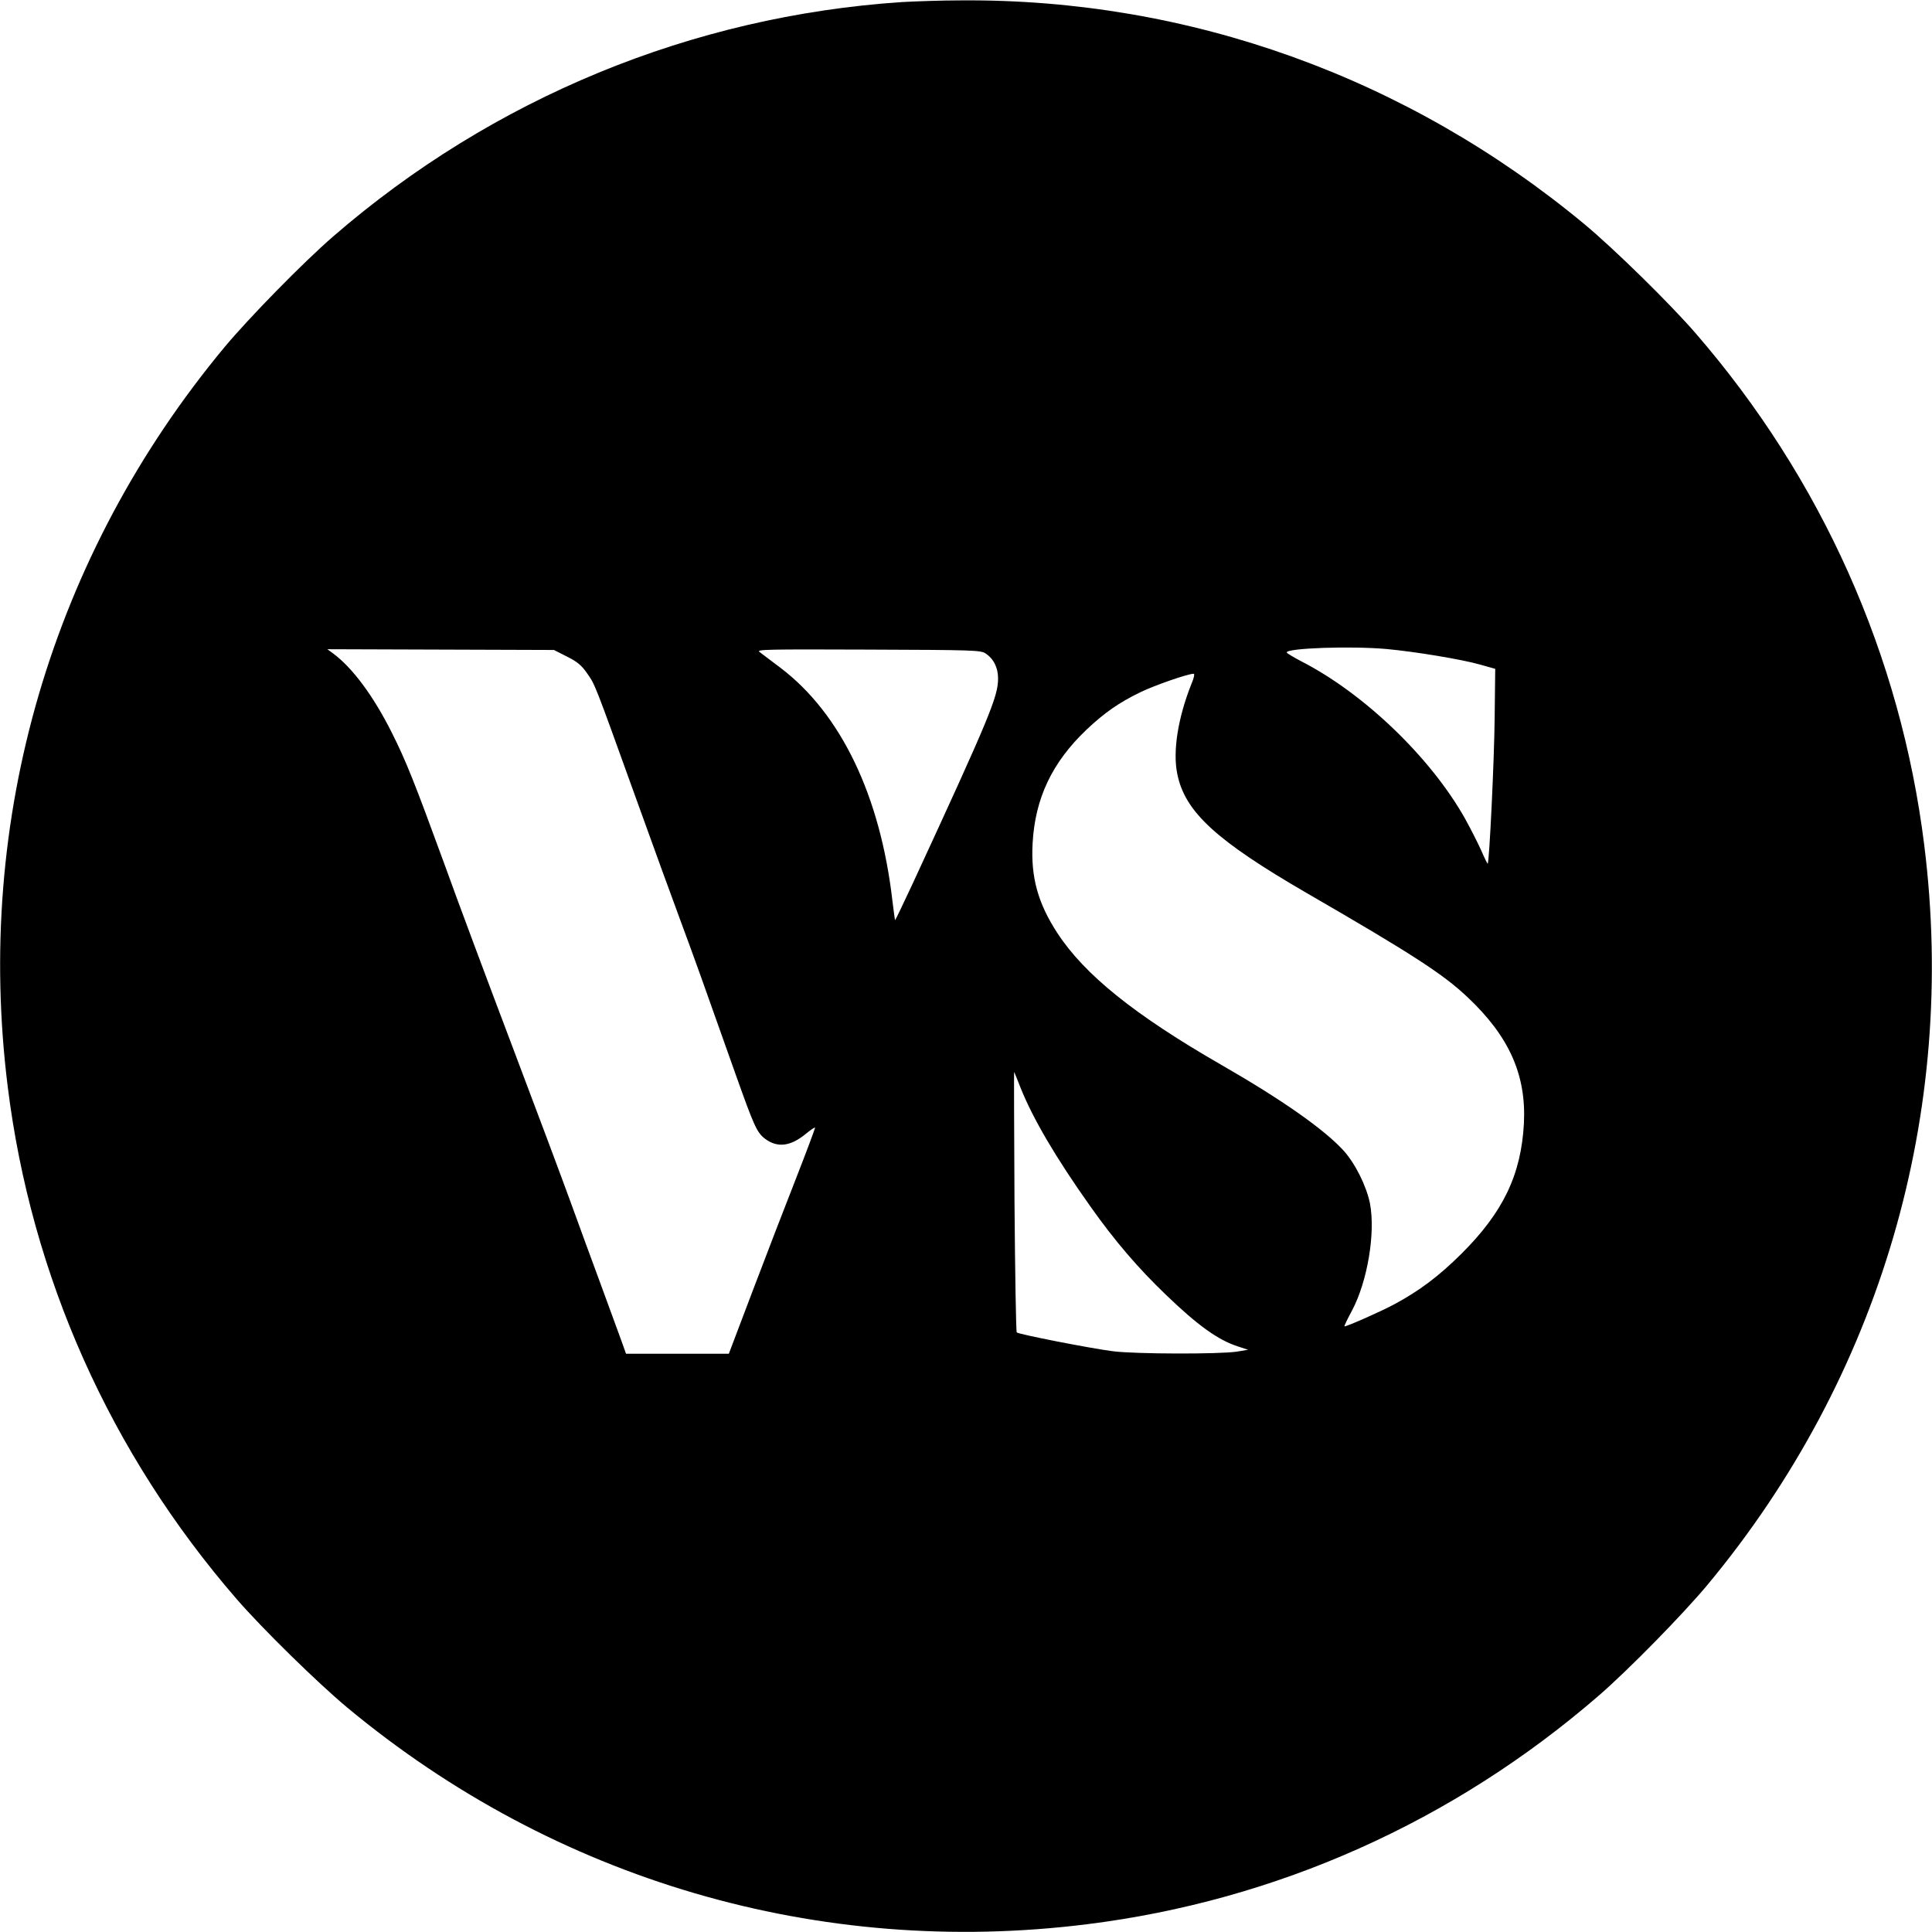 <?xml version="1.0" standalone="no"?>
<!DOCTYPE svg PUBLIC "-//W3C//DTD SVG 20010904//EN"
 "http://www.w3.org/TR/2001/REC-SVG-20010904/DTD/svg10.dtd">
<svg version="1.0" xmlns="http://www.w3.org/2000/svg"
 width="1024pt" height="1024pt" viewBox="0 0 1024 1024"
 preserveAspectRatio="xMidYMid meet">
<g transform="translate(0,1024) scale(0.1,-0.1)"
fill="#000000" stroke="none">
<path d="M4780 10229 c-1112 -74 -2168 -509 -3015 -1243 -158 -137 -445 -430
-575 -586 -916 -1102 -1326 -2502 -1149 -3920 125 -1006 544 -1943 1213 -2715
137 -158 430 -445 586 -575 1102 -916 2502 -1326 3920 -1149 1006 125 1943
544 2715 1213 158 137 445 430 575 586 916 1102 1326 2502 1149 3920 -125
1006 -544 1943 -1213 2715 -137 158 -430 445 -586 575 -939 780 -2098 1197
-3305 1188 -104 0 -246 -5 -315 -9z m2570 -3429 c151 -14 400 -55 497 -83 l78
-22 -3 -260 c-2 -218 -28 -764 -37 -773 -1 -1 -17 30 -34 70 -18 40 -57 117
-87 171 -182 323 -535 662 -867 832 -42 22 -77 43 -77 47 0 23 339 35 530 18z
m-4345 -40 c56 -28 77 -46 107 -89 43 -62 38 -49 253 -646 91 -253 199 -550
240 -660 72 -194 128 -350 296 -825 95 -267 111 -303 153 -335 66 -50 136 -42
219 27 26 21 47 35 47 31 0 -5 -45 -126 -101 -269 -56 -142 -159 -410 -229
-594 l-127 -335 -273 0 -272 0 -25 70 c-14 39 -63 171 -108 295 -46 124 -119
324 -163 445 -44 121 -182 490 -307 820 -125 330 -288 766 -361 969 -156 427
-202 543 -277 692 -98 196 -210 346 -312 421 l-30 22 600 -2 601 -2 69 -35z
m2218 17 c43 -28 67 -75 67 -133 0 -96 -44 -203 -452 -1086 -51 -109 -93 -197
-94 -195 -1 1 -7 47 -14 102 -64 557 -273 993 -594 1236 -50 38 -100 75 -111
84 -18 13 44 14 575 12 555 -2 598 -3 623 -20z m1091 -164 c-71 -179 -99 -356
-74 -476 41 -201 206 -352 687 -631 562 -325 723 -430 851 -551 222 -209 312
-413 299 -670 -15 -272 -110 -470 -331 -690 -120 -119 -222 -196 -356 -268
-73 -39 -249 -117 -264 -117 -3 0 15 38 40 84 82 155 125 411 95 568 -19 93
-79 213 -141 281 -103 112 -325 268 -645 452 -461 265 -727 479 -871 700 -103
158 -141 296 -131 475 13 239 103 428 284 601 96 91 175 146 289 201 75 36
247 96 280 97 7 1 3 -21 -12 -56z m-905 -2138 c66 -165 187 -371 370 -629 130
-184 254 -328 400 -468 170 -164 277 -240 381 -274 l55 -18 -60 -10 c-94 -14
-536 -13 -655 2 -119 15 -502 90 -511 100 -4 4 -9 317 -12 695 -2 378 -3 686
-2 685 2 -2 17 -39 34 -83z"/>
</g>
</svg>
